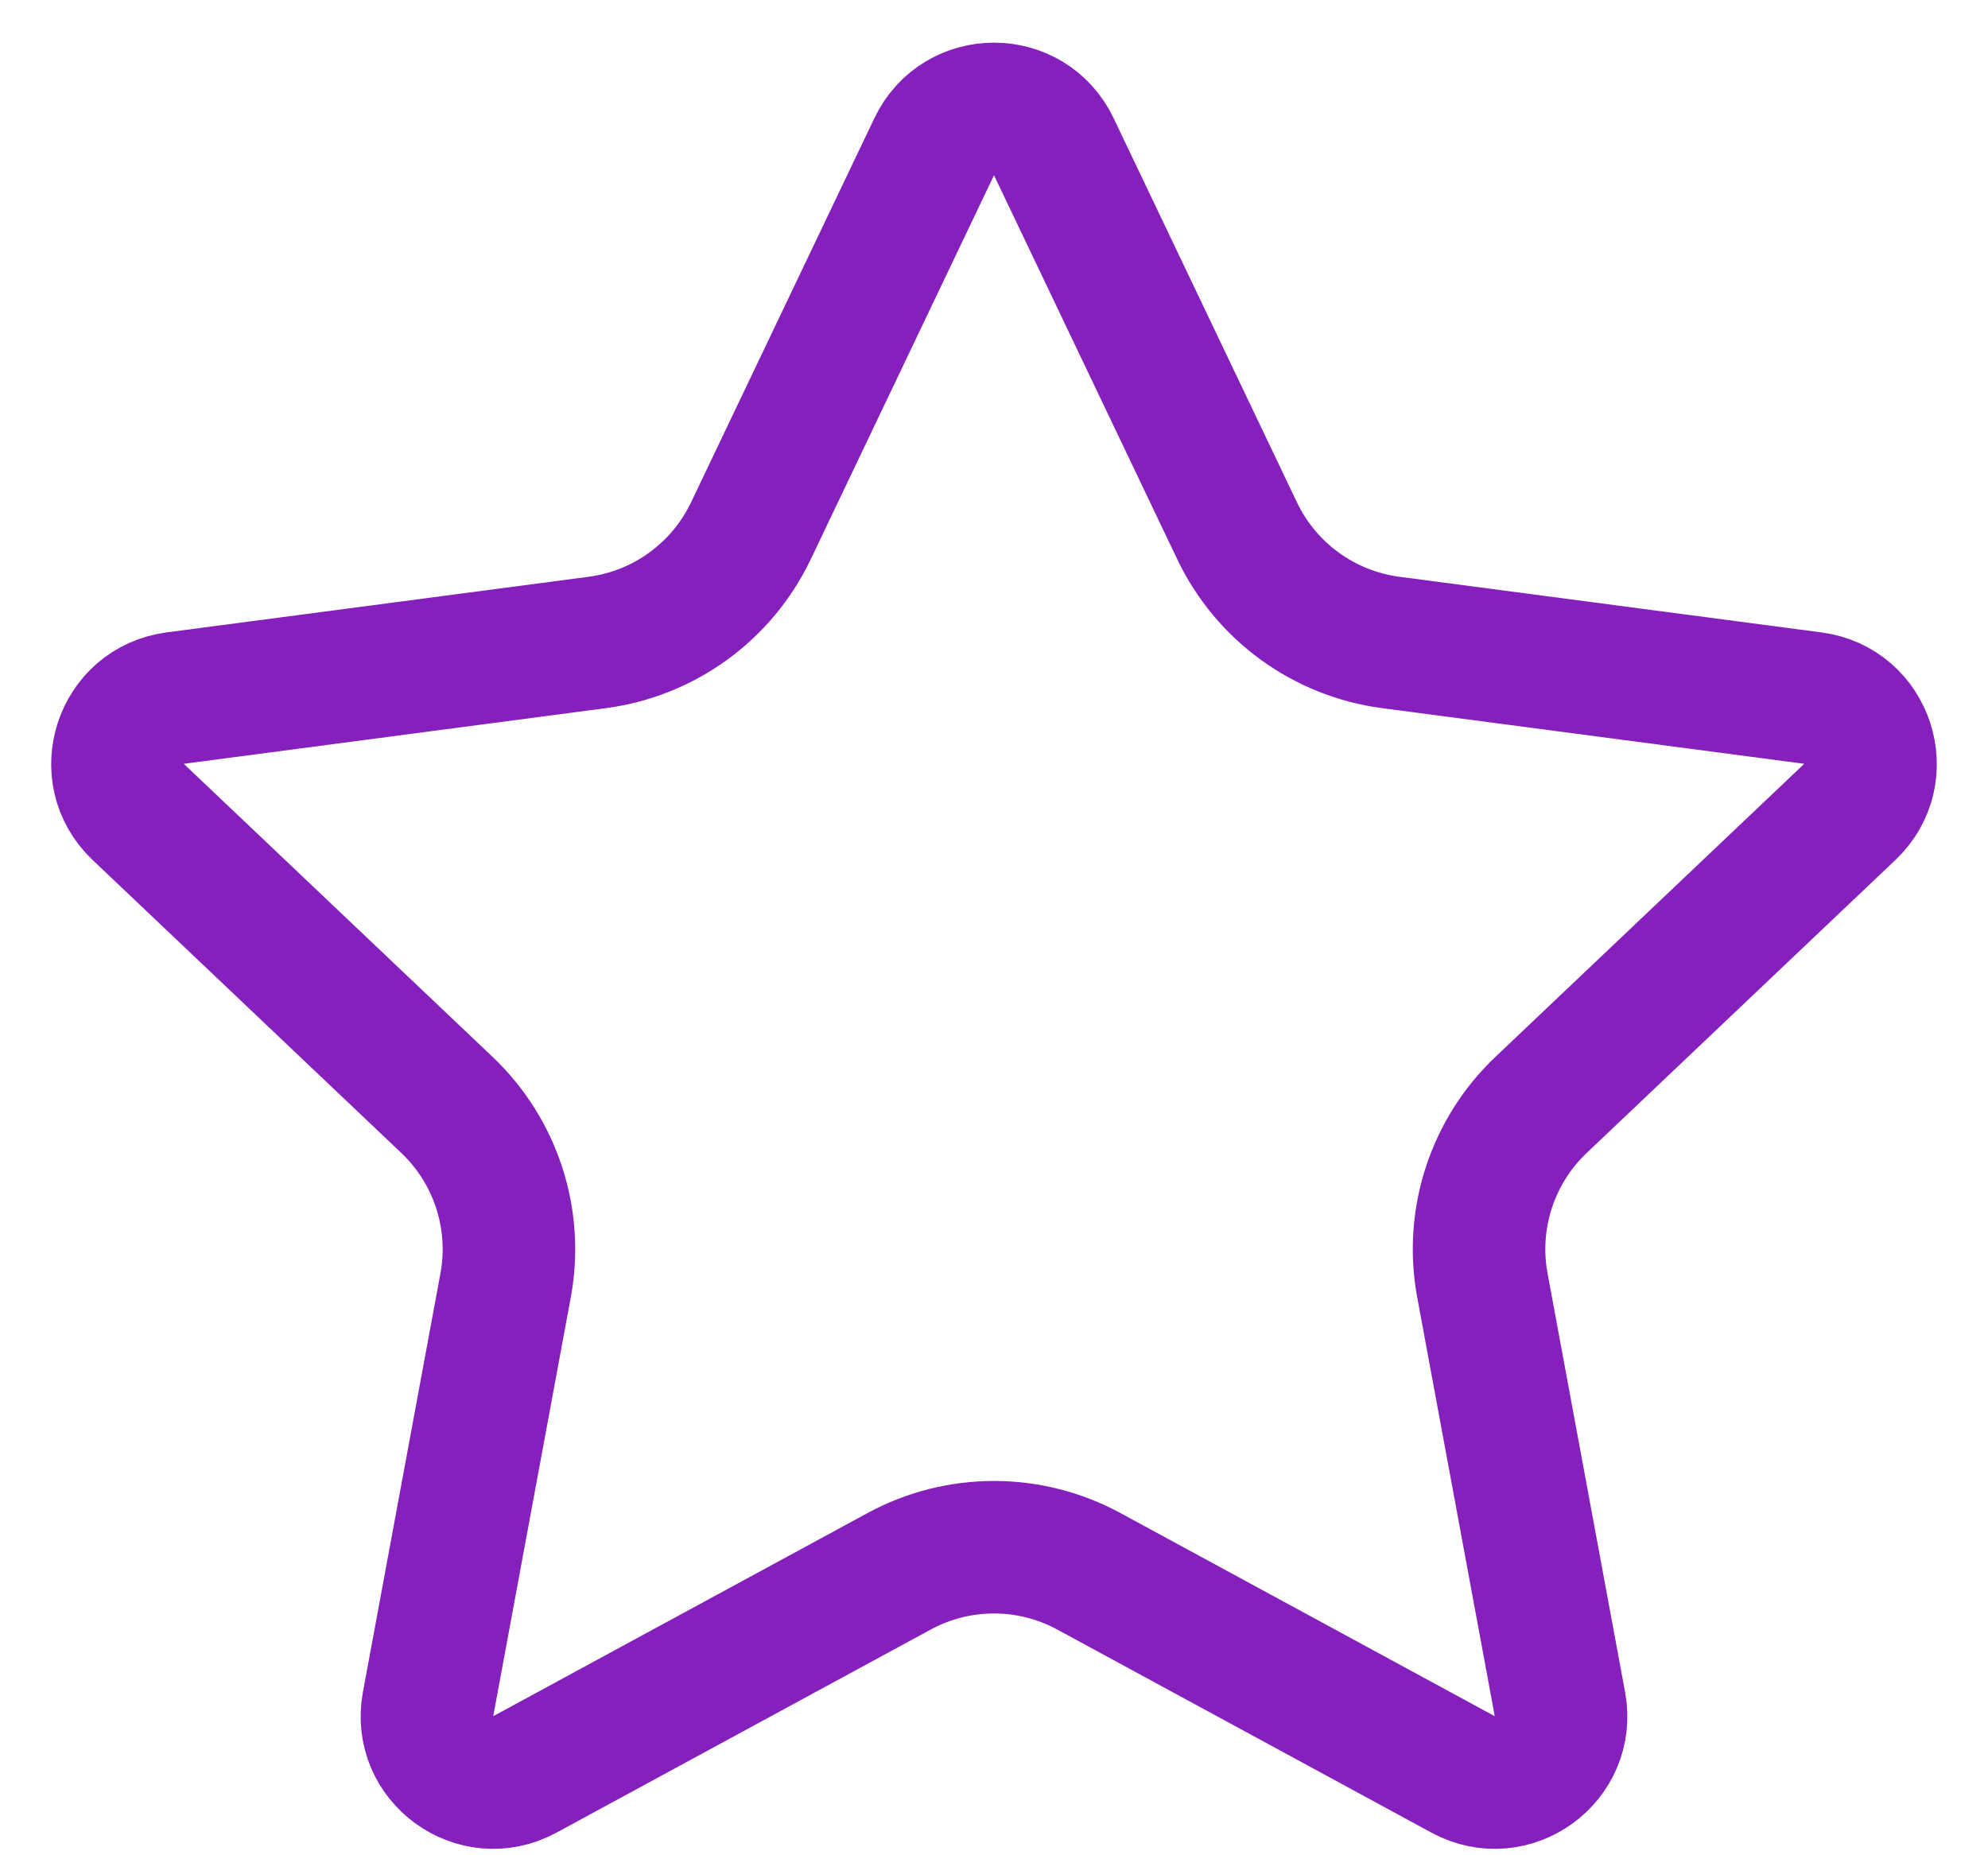 <svg width="30" height="28" viewBox="0 0 30 28" fill="none" xmlns="http://www.w3.org/2000/svg">
<path d="M15.902 2.213L18.67 8.014C19.108 8.93 19.979 9.563 20.986 9.696L27.357 10.536C28.191 10.646 28.525 11.674 27.915 12.253L23.254 16.677C22.518 17.376 22.185 18.401 22.37 19.399L23.54 25.719C23.693 26.546 22.819 27.181 22.079 26.78L16.431 23.714C15.539 23.23 14.461 23.23 13.569 23.714L7.92 26.78C7.181 27.181 6.307 26.546 6.46 25.719L7.63 19.399C7.815 18.401 7.482 17.376 6.746 16.677L2.085 12.253C1.475 11.674 1.809 10.646 2.643 10.536L9.014 9.696C10.021 9.563 10.892 8.93 11.33 8.014L14.098 2.213C14.46 1.454 15.54 1.454 15.902 2.213Z" stroke="#8520BD" stroke-width="2" stroke-linejoin="round"/>
</svg>

